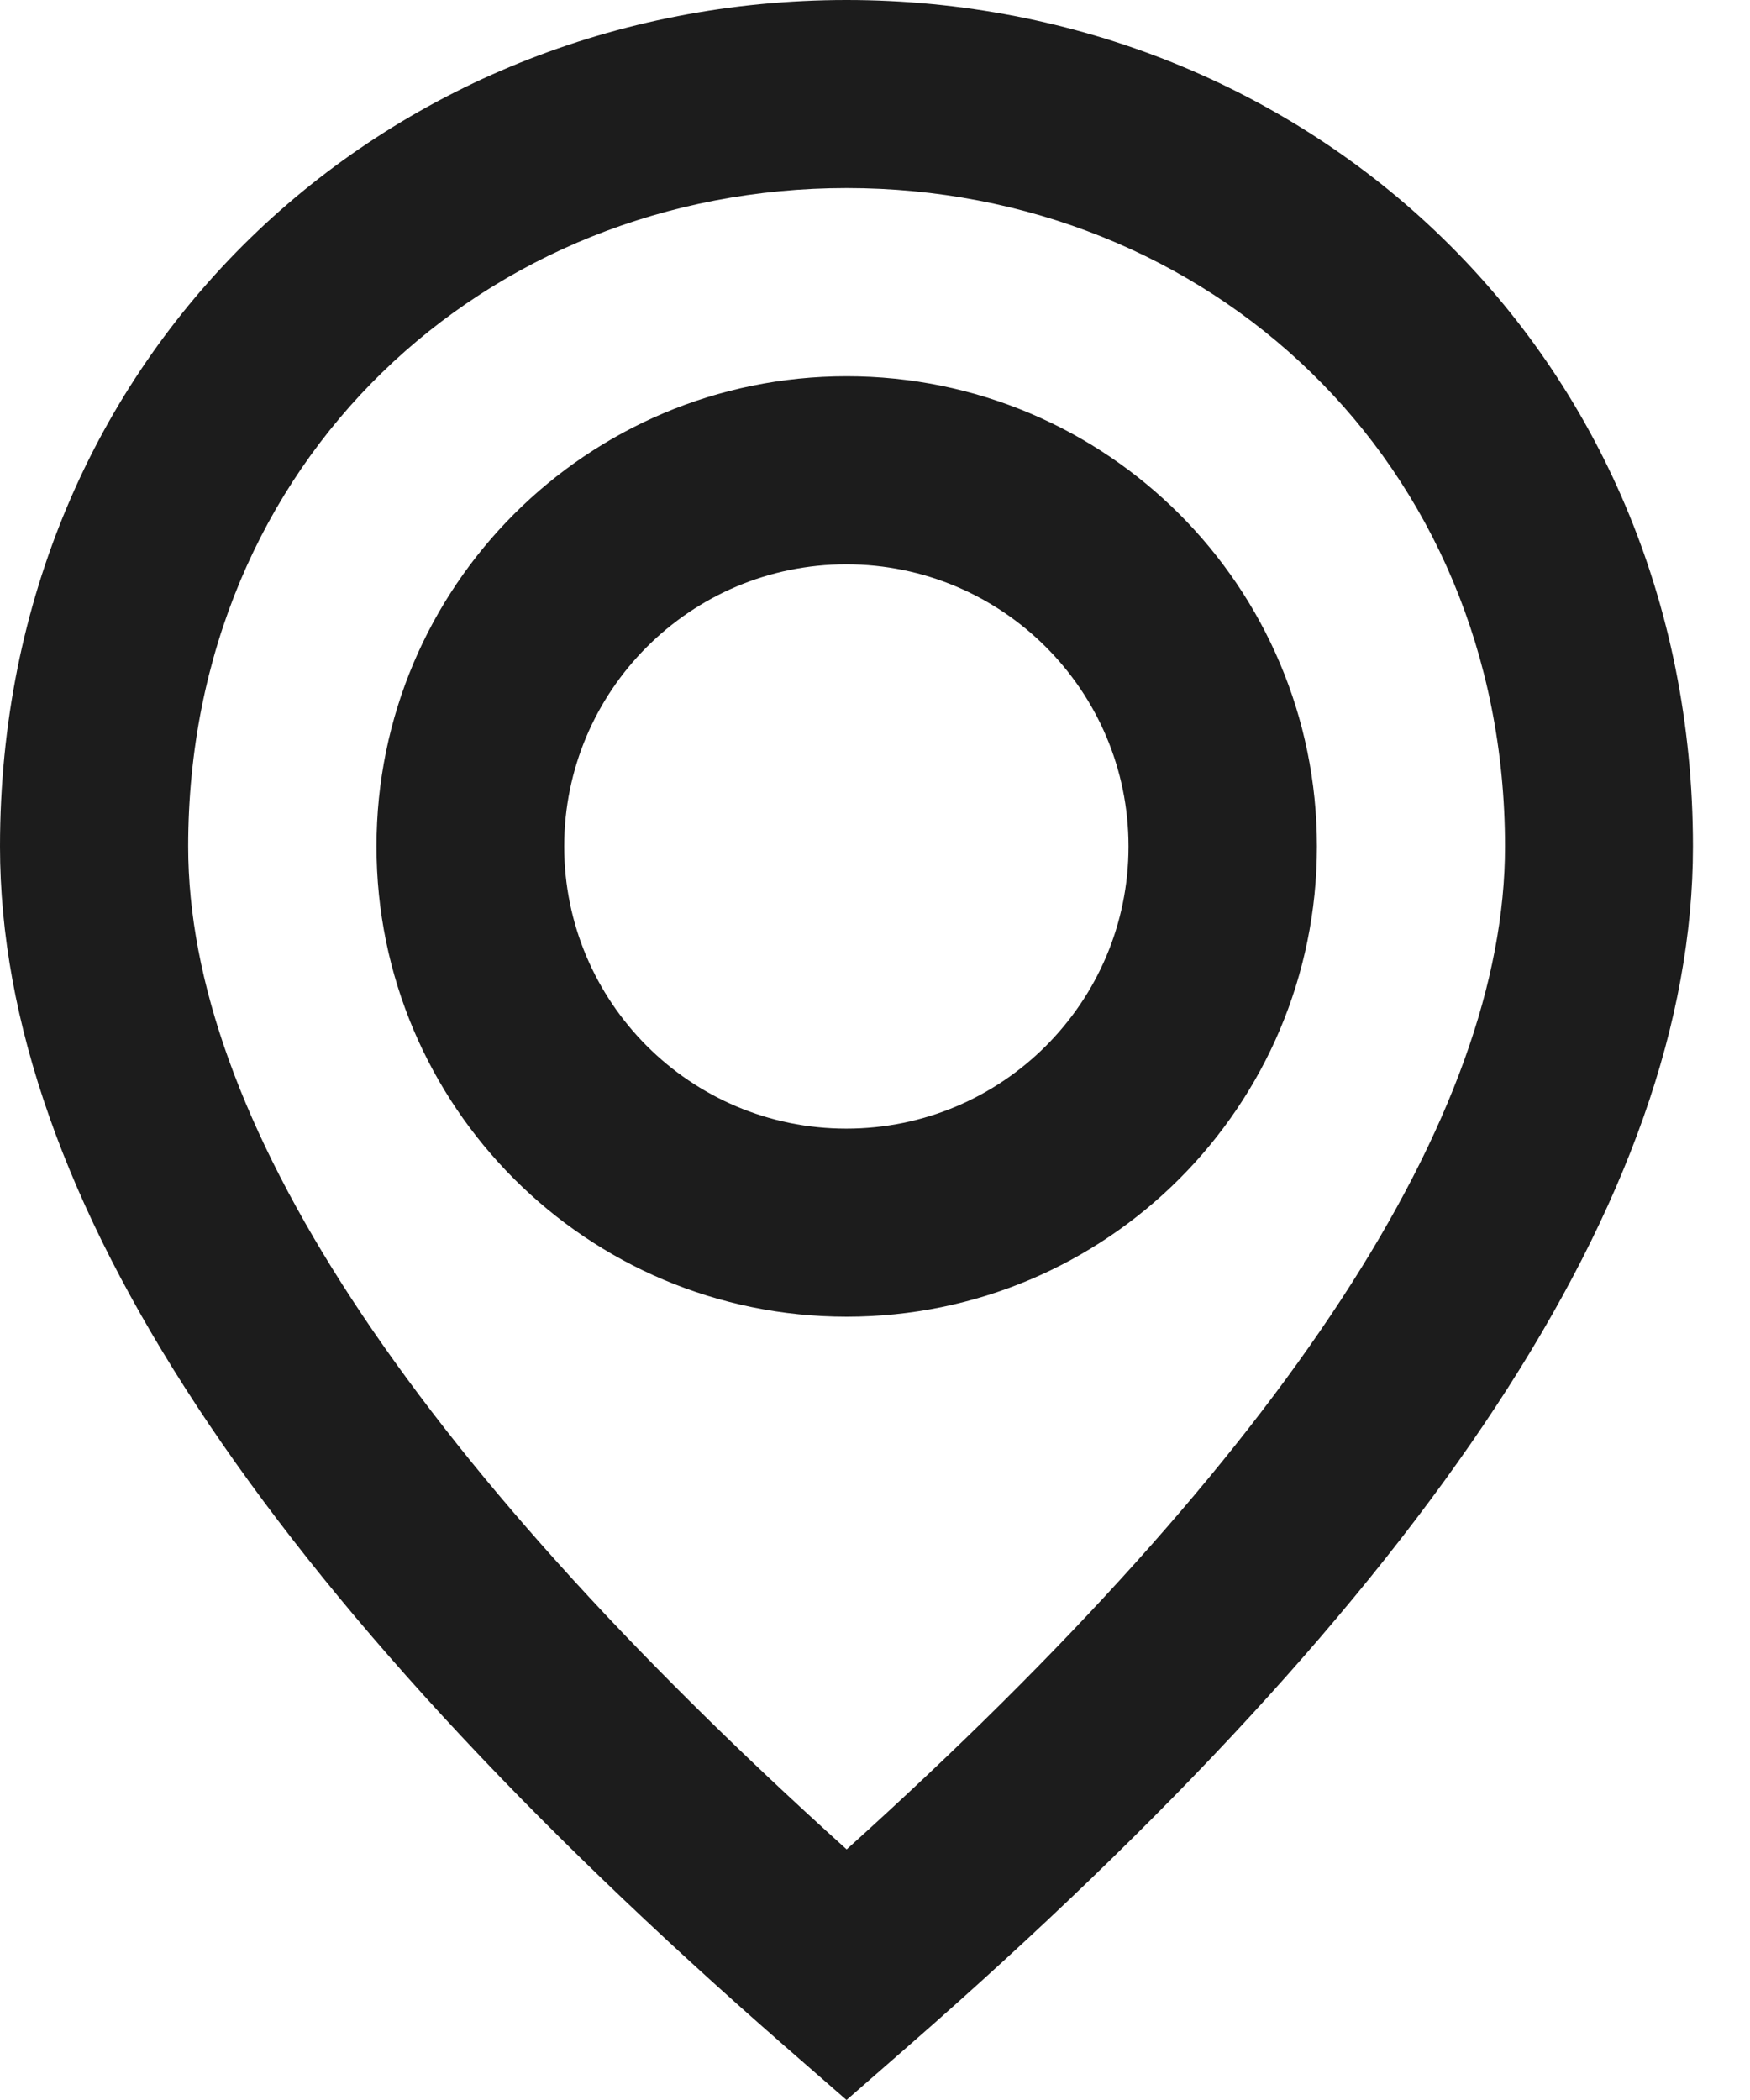 <svg width="15" height="18" viewBox="0 0 15 18" fill="none" xmlns="http://www.w3.org/2000/svg">
<path fill-rule="evenodd" clip-rule="evenodd" d="M7.256 18L7.786 17.537C12.245 13.643 14.511 10.244 14.511 7.256C14.511 3.024 11.208 0 7.256 0C3.303 0 0 3.024 0 7.256C0 10.244 2.266 13.643 6.725 17.537L7.256 18ZM7.257 15.852C3.473 12.442 1.613 9.553 1.613 7.256C1.613 3.947 4.164 1.612 7.257 1.612C10.349 1.612 12.9 3.947 12.9 7.256C12.9 9.553 11.04 12.442 7.257 15.852ZM7.257 3.225C9.484 3.225 11.288 5.029 11.288 7.255C11.288 9.482 9.484 11.286 7.257 11.286C5.031 11.286 3.227 9.482 3.227 7.255C3.227 5.029 5.031 3.225 7.257 3.225ZM4.836 7.255C4.836 5.92 5.919 4.837 7.254 4.837C8.59 4.837 9.673 5.92 9.673 7.255C9.673 8.591 8.59 9.674 7.254 9.674C5.919 9.674 4.836 8.591 4.836 7.255Z" fill="#1C1C1C"/>
</svg>

